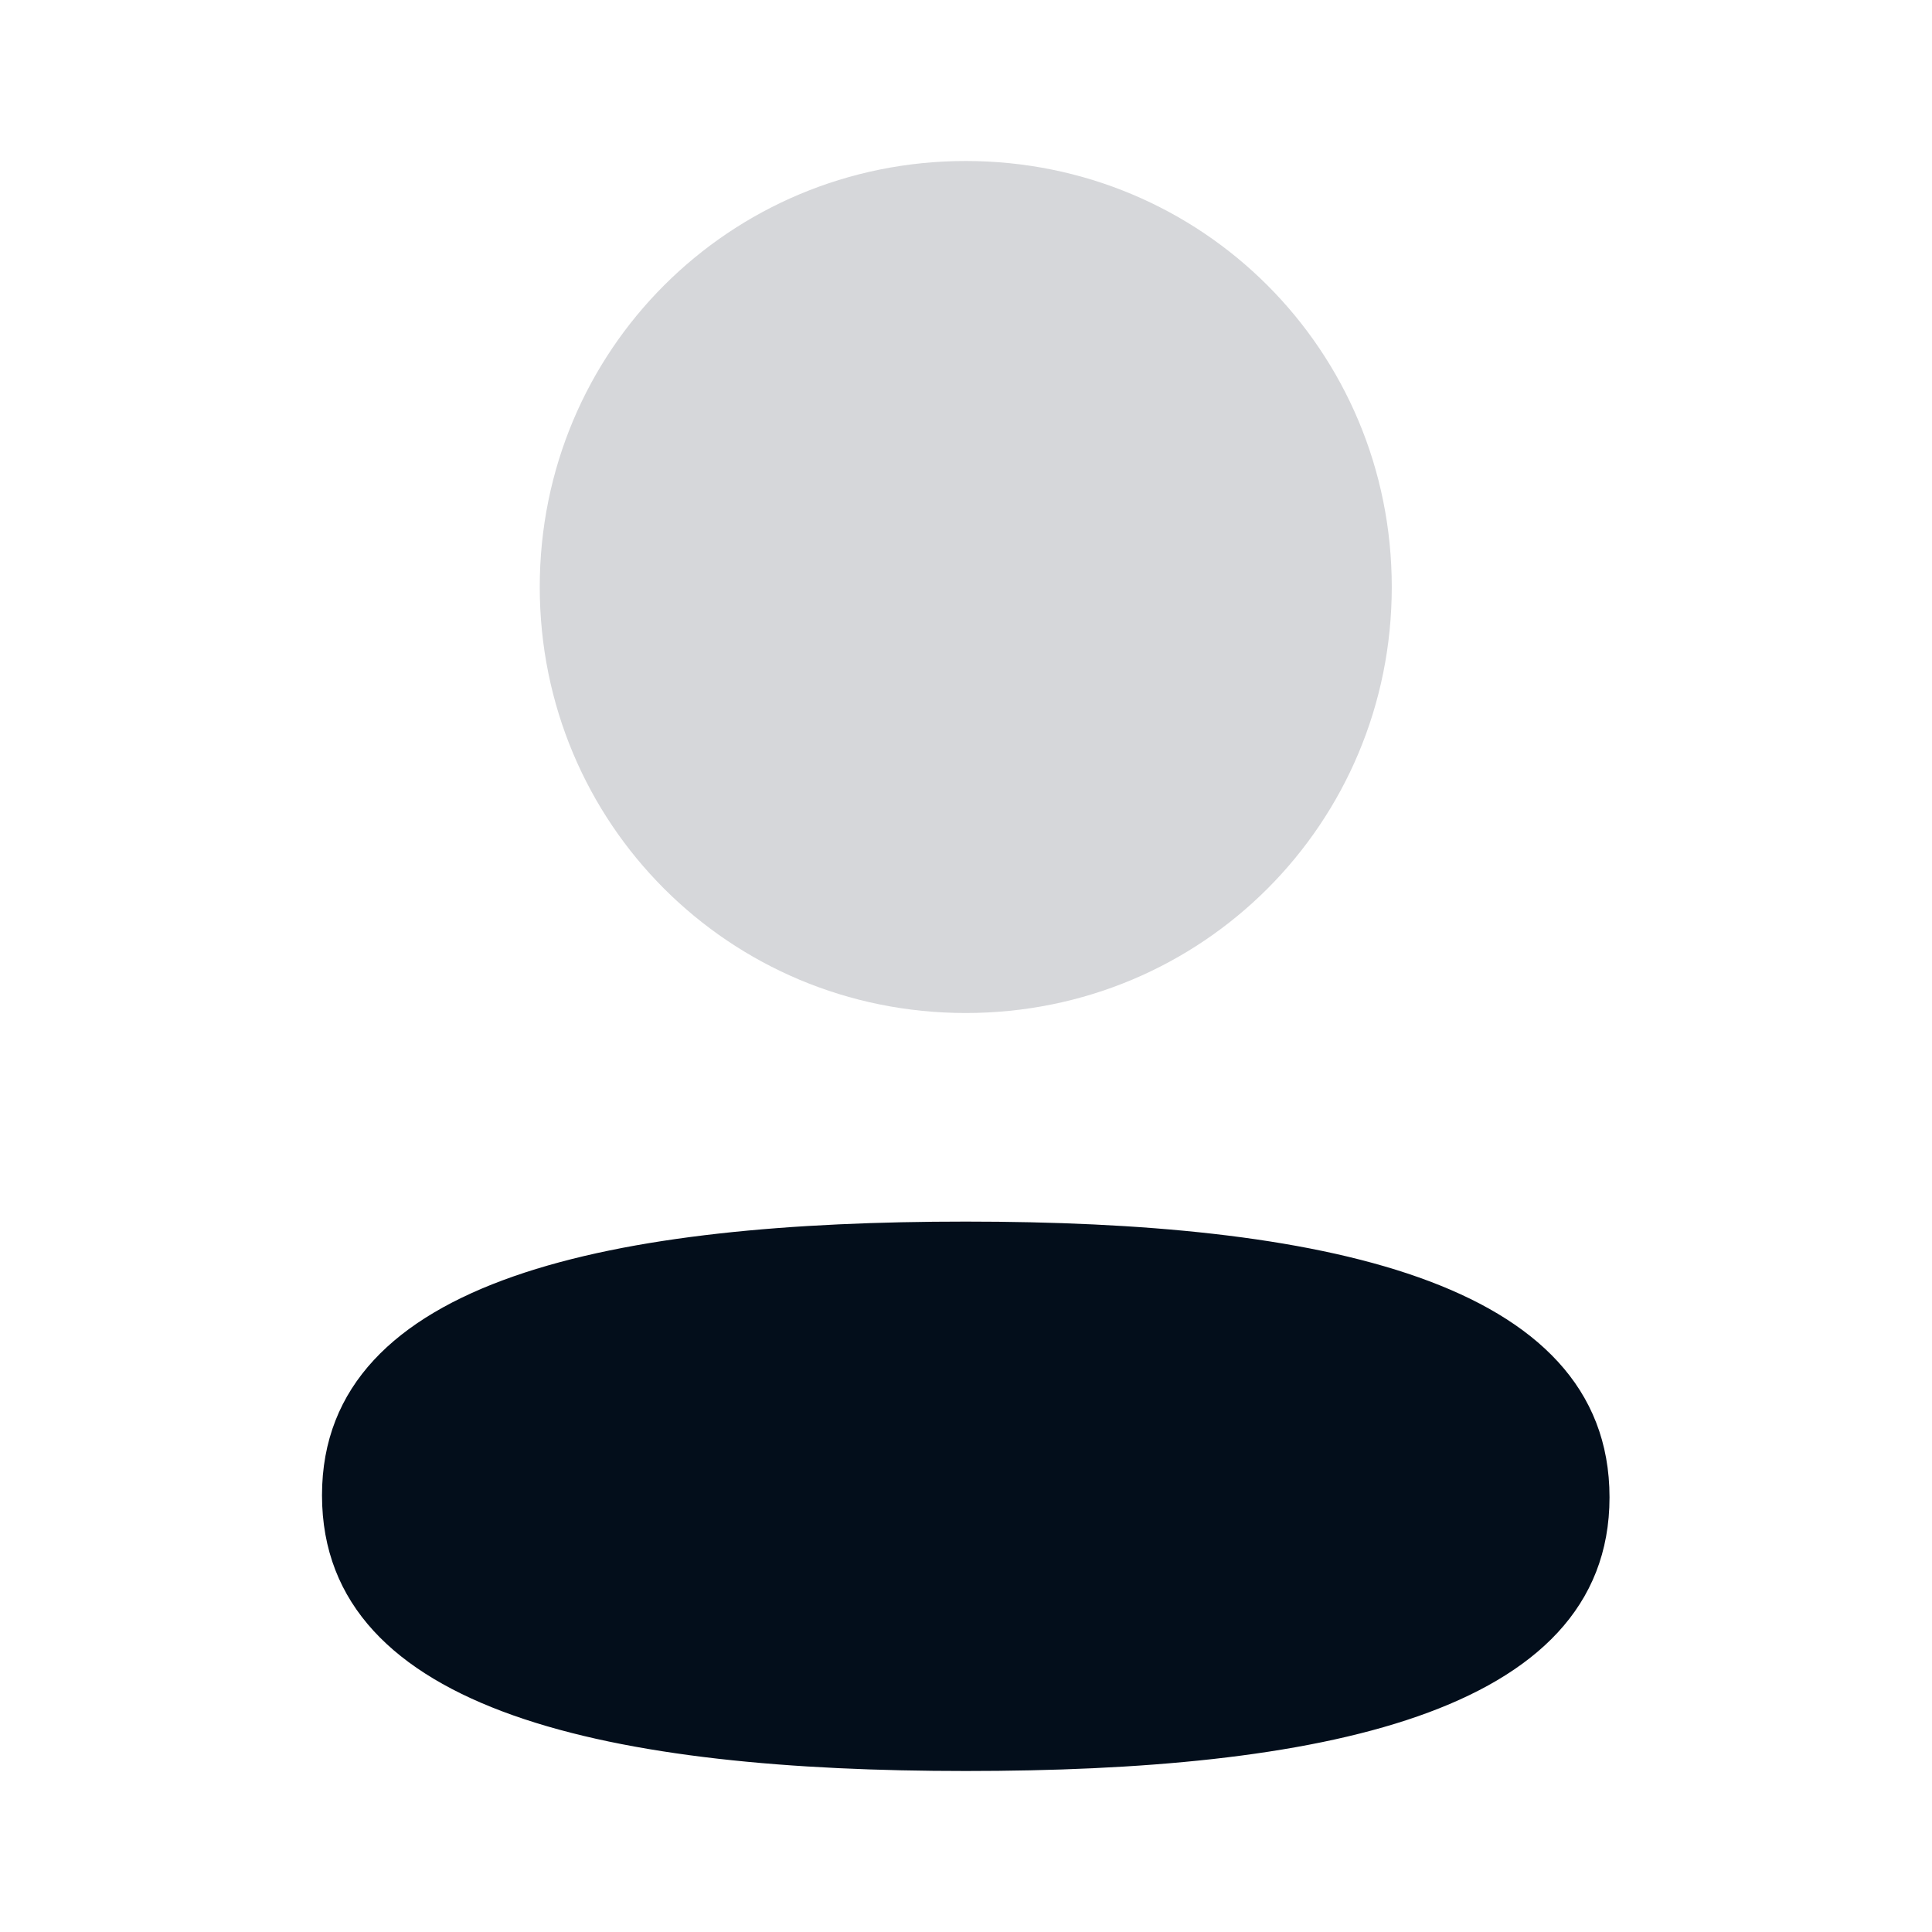 <svg width="24" height="24" viewBox="0 0 24 24" fill="none" xmlns="http://www.w3.org/2000/svg">
<path d="M11.997 15.175C7.684 15.175 4 15.855 4 18.575C4 21.296 7.661 22 11.997 22C16.31 22 19.994 21.321 19.994 18.6C19.994 15.879 16.334 15.175 11.997 15.175Z" fill="#030E1B"/>
<path d="M11.997 12.584C14.935 12.584 17.289 10.229 17.289 7.292C17.289 4.355 14.935 2 11.997 2C9.06 2 6.705 4.355 6.705 7.292C6.705 10.229 9.06 12.584 11.997 12.584Z" fill="#D6D7DA"/>
</svg>
